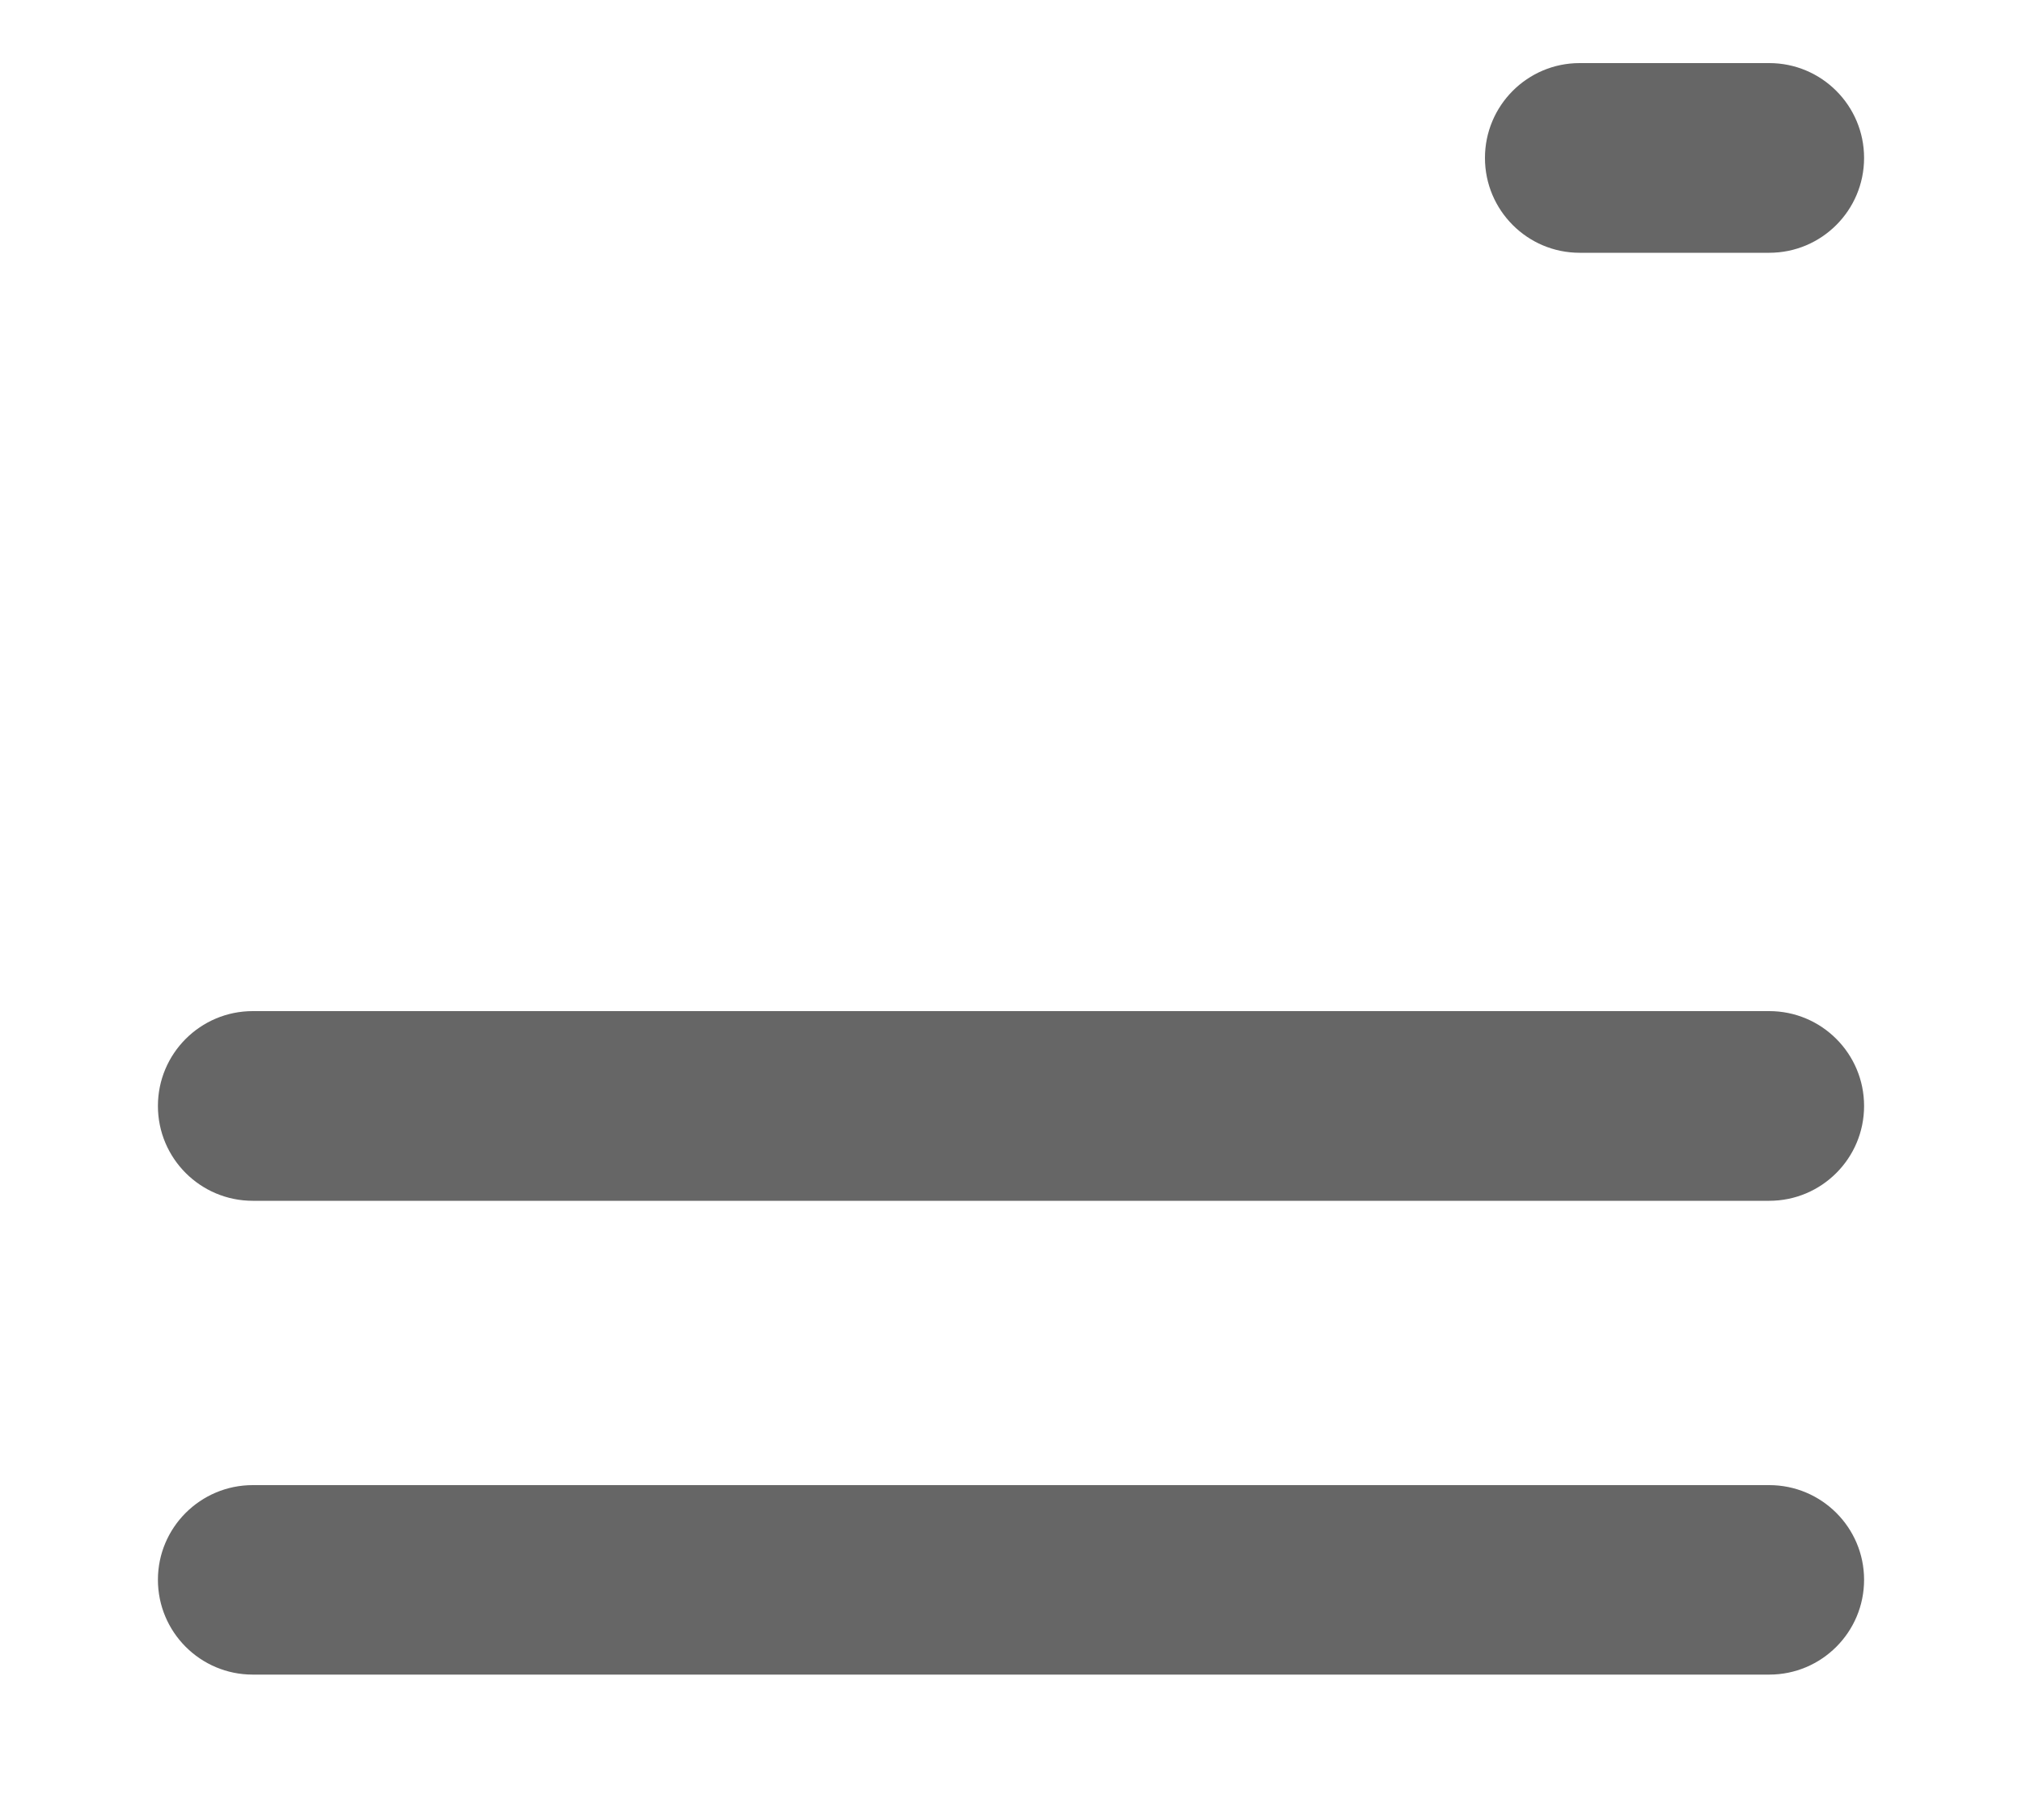 ﻿<?xml version="1.0" encoding="utf-8"?>
<svg version="1.1" xmlns:xlink="http://www.w3.org/1999/xlink" width="10px" height="9px" xmlns="http://www.w3.org/2000/svg">
  <g transform="matrix(1 0 0 1 -7 -7 )">
    <path d="M 1.25 5.938  L 8.75 5.938  C 9.009 5.938  9.219 5.728  9.219 5.469  C 9.219 5.21  9.009 5  8.75 5  L 1.25 5  C 0.991 5  0.781 5.21  0.781 5.469  C 0.781 5.728  0.991 5.938  1.25 5.938  Z M 1.25 8.281  L 8.75 8.281  C 9.009 8.281  9.219 8.071  9.219 7.812  C 9.219 7.554  9.009 7.344  8.75 7.344  L 1.25 7.344  C 0.991 7.344  0.781 7.554  0.781 7.812  C 0.781 8.071  0.991 8.281  1.25 8.281  Z M 8.75 0.312  L 7.812 0.312  C 7.554 0.312  7.344 0.522  7.344 0.781  C 7.344 1.04  7.554 1.25  7.812 1.25  L 8.75 1.25  C 9.009 1.25  9.219 1.04  9.219 0.781  C 9.219 0.522  9.009 0.312  8.75 0.312  Z " fill-rule="nonzero" fill="#666666" stroke="none" transform="matrix(1 0 0 1 7 7 )" />
  </g>
</svg>